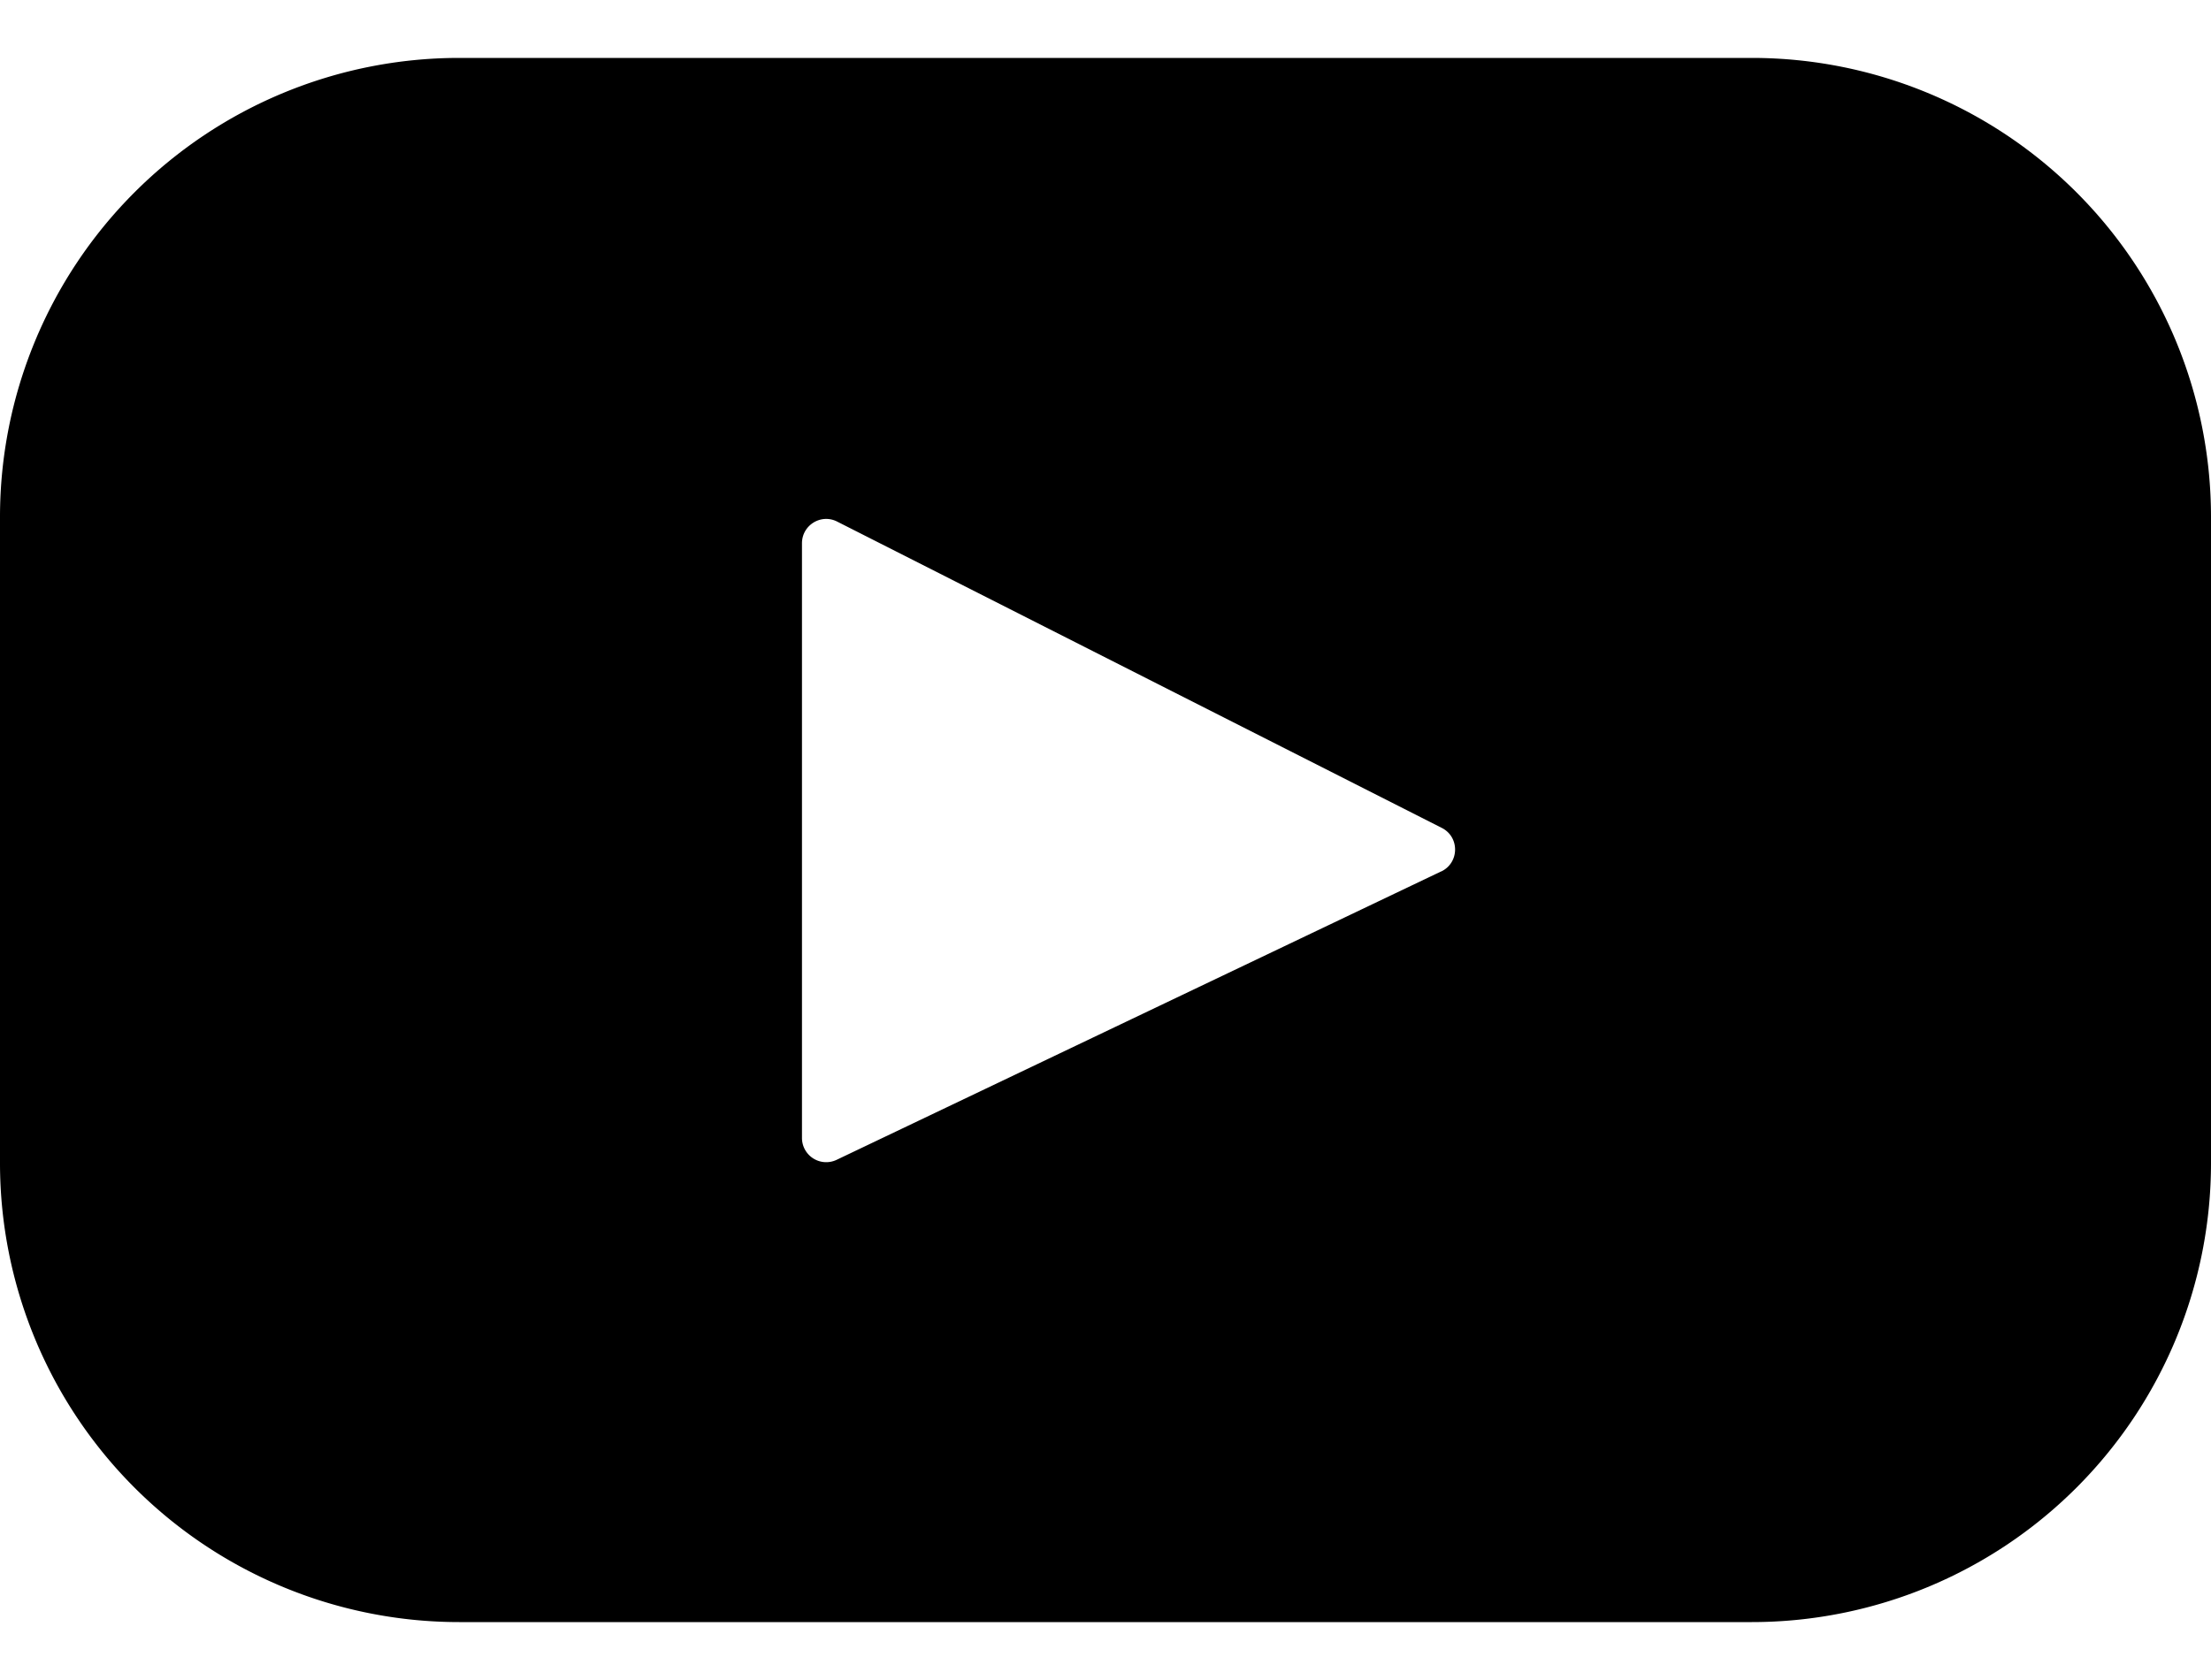 <svg width="25" height="19" fill="none" xmlns="http://www.w3.org/2000/svg"><path d="M19.808.655H5.192A5.192 5.192 0 000 5.847v7.306a5.192 5.192 0 005.192 5.192h14.616A5.192 5.192 0 0025 13.153V5.847A5.192 5.192 0 0019.808.655zm-3.512 9.2L9.46 13.117a.274.274 0 01-.392-.248V6.144c0-.205.216-.338.398-.245l6.836 3.464c.204.103.2.395-.006.493z" fill="currentColor"/></svg>